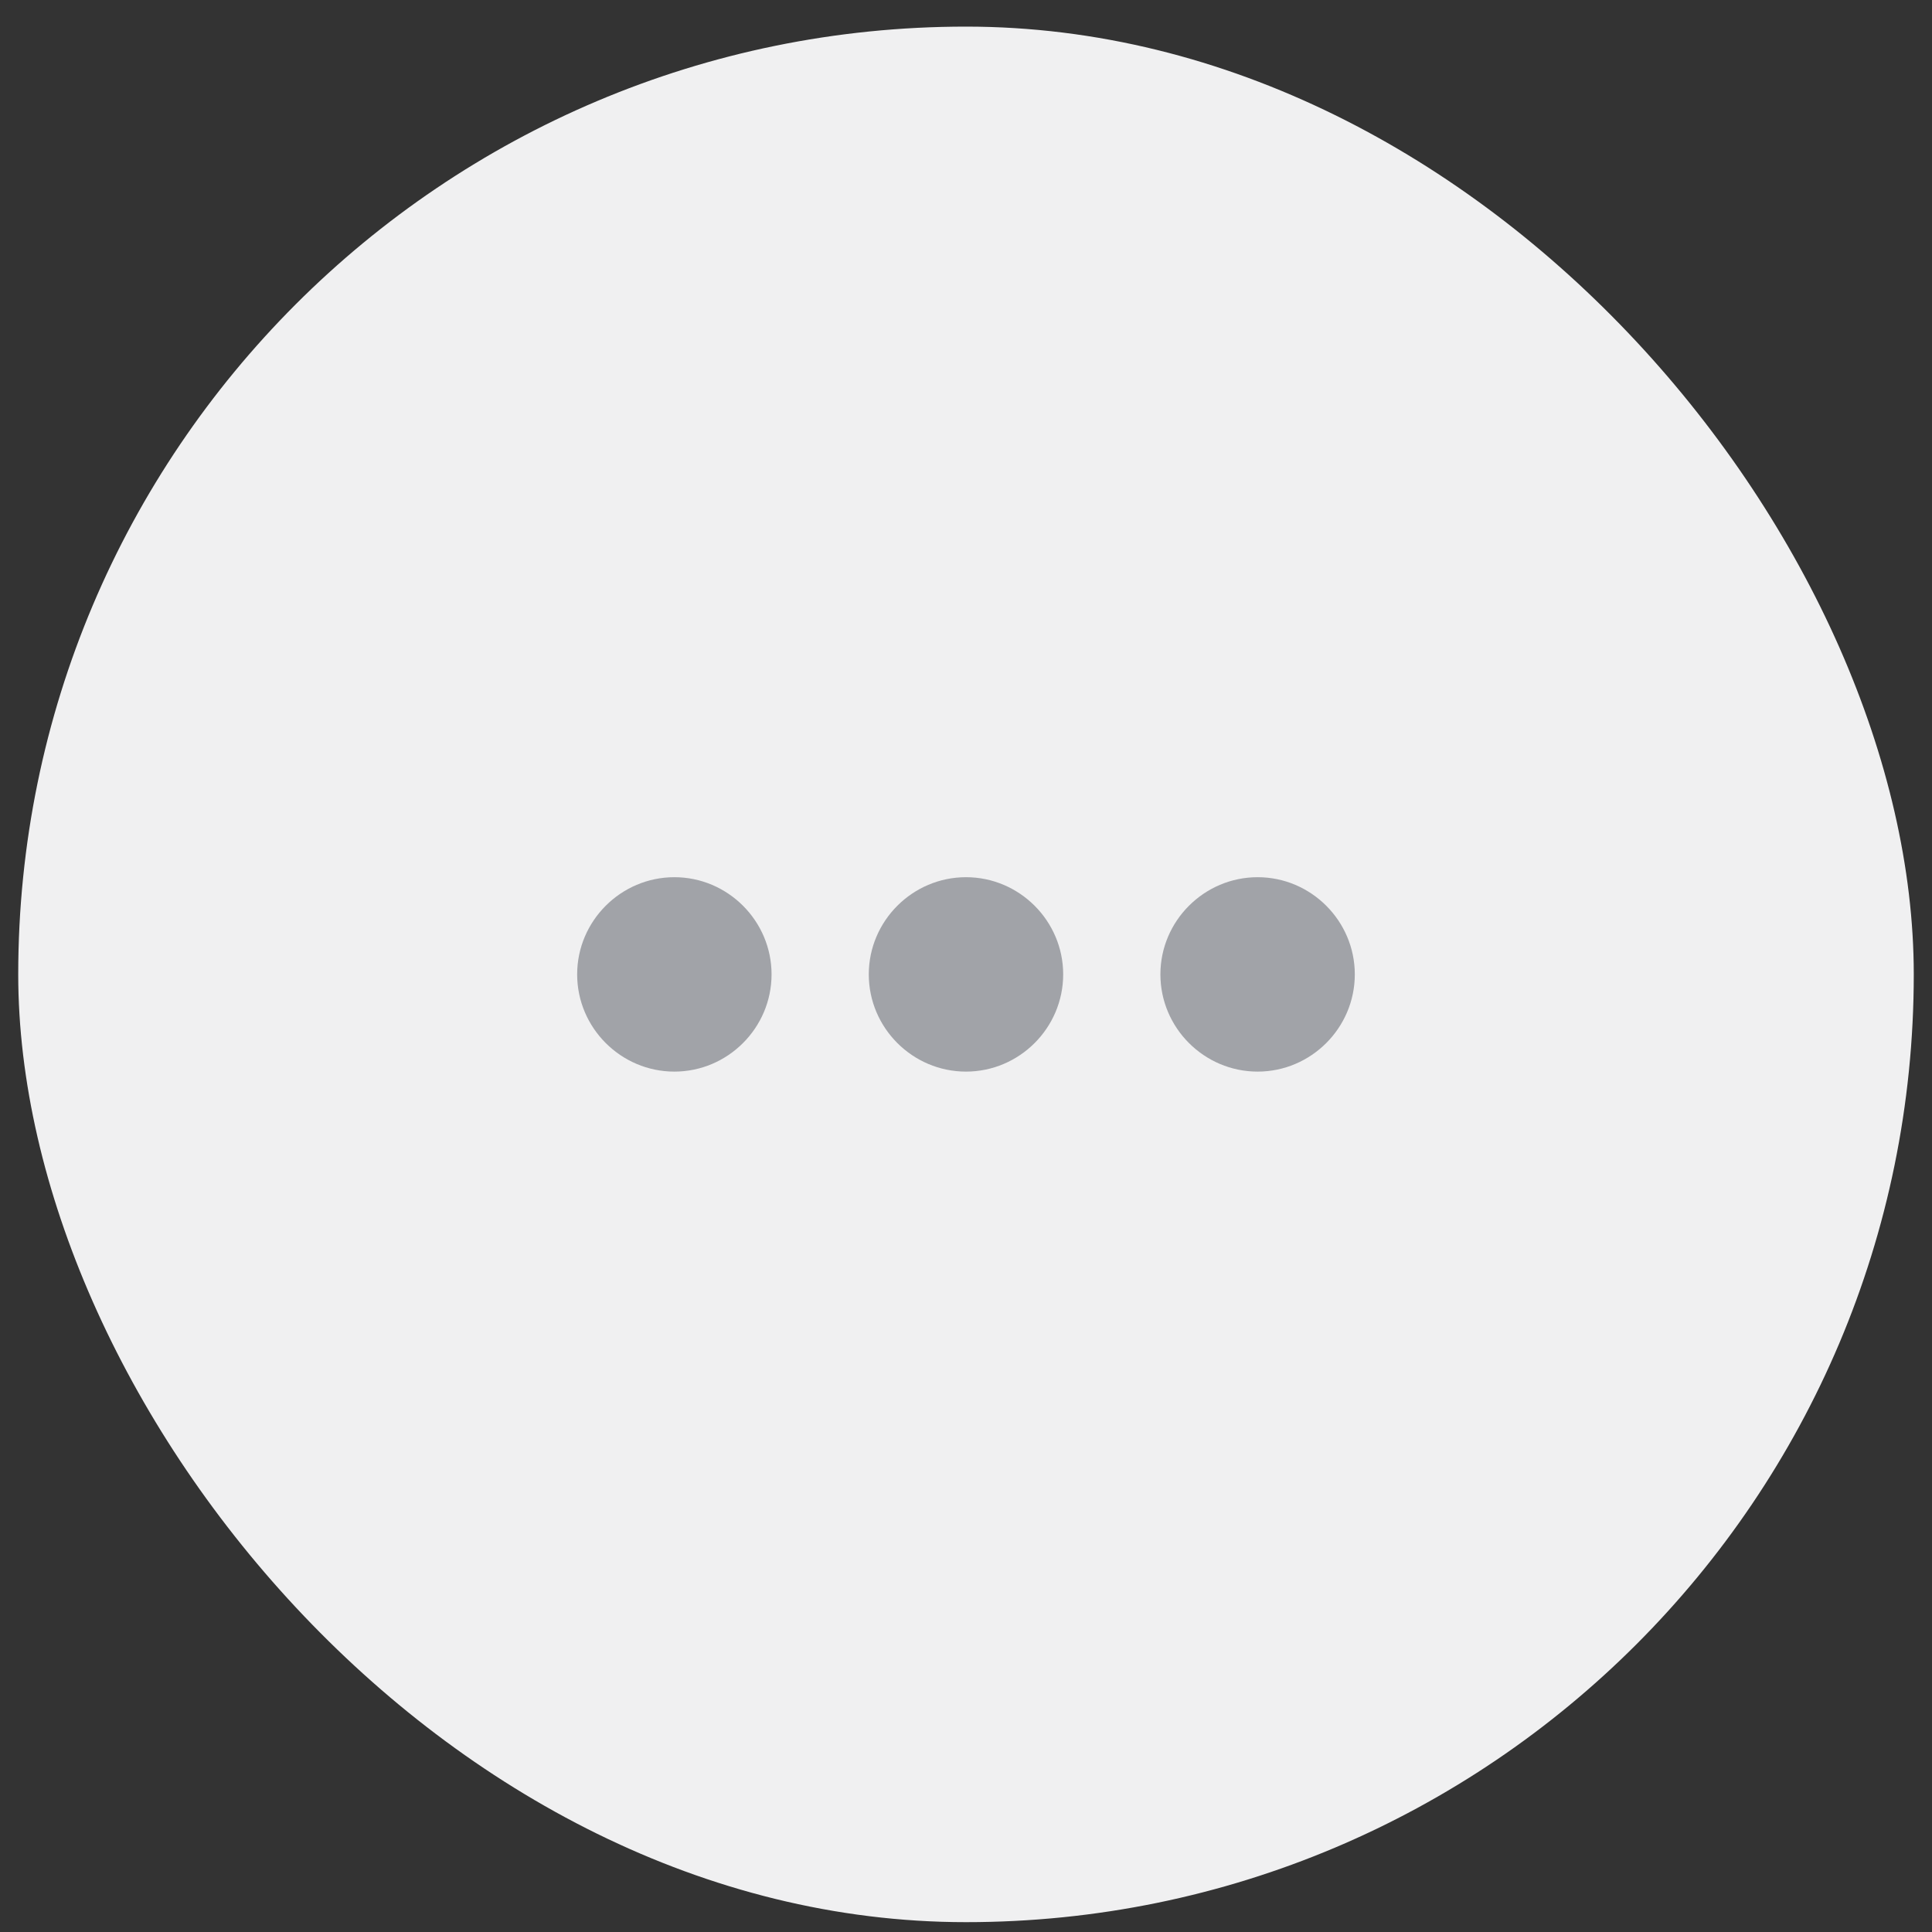 <svg width="53" height="53" viewBox="0 0 53 53" fill="none" xmlns="http://www.w3.org/2000/svg">
<rect x="0" y="0" width="53" height="53" fill="#333333" stroke="none"/>
<rect x="0.5" y="0.73" width="52" height="52" rx="26" fill="#F0F0F1"/>
<g clip-path="url(#clip0_79_114)">
<path fill-rule="evenodd" clip-rule="evenodd" d="M31.833 26.73C31.833 28.197 33.033 29.397 34.5 29.397C35.966 29.397 37.166 28.197 37.166 26.73C37.166 25.264 35.966 24.064 34.5 24.064C33.033 24.064 31.833 25.264 31.833 26.73ZM26.5 24.064C25.033 24.064 23.833 25.264 23.833 26.73C23.833 28.197 25.033 29.397 26.5 29.397C27.966 29.397 29.166 28.197 29.166 26.73C29.166 25.264 27.966 24.064 26.5 24.064ZM15.833 26.73C15.833 25.264 17.033 24.064 18.5 24.064C19.966 24.064 21.166 25.264 21.166 26.73C21.166 28.197 19.966 29.397 18.5 29.397C17.033 29.397 15.833 28.197 15.833 26.73Z" fill="#A1A3A8"/>
</g>
<defs>
<clipPath id="clip0_79_114">
<rect width="32" height="32" fill="white" transform="translate(10.5 10.73)"/>
</clipPath>
</defs>
</svg>
